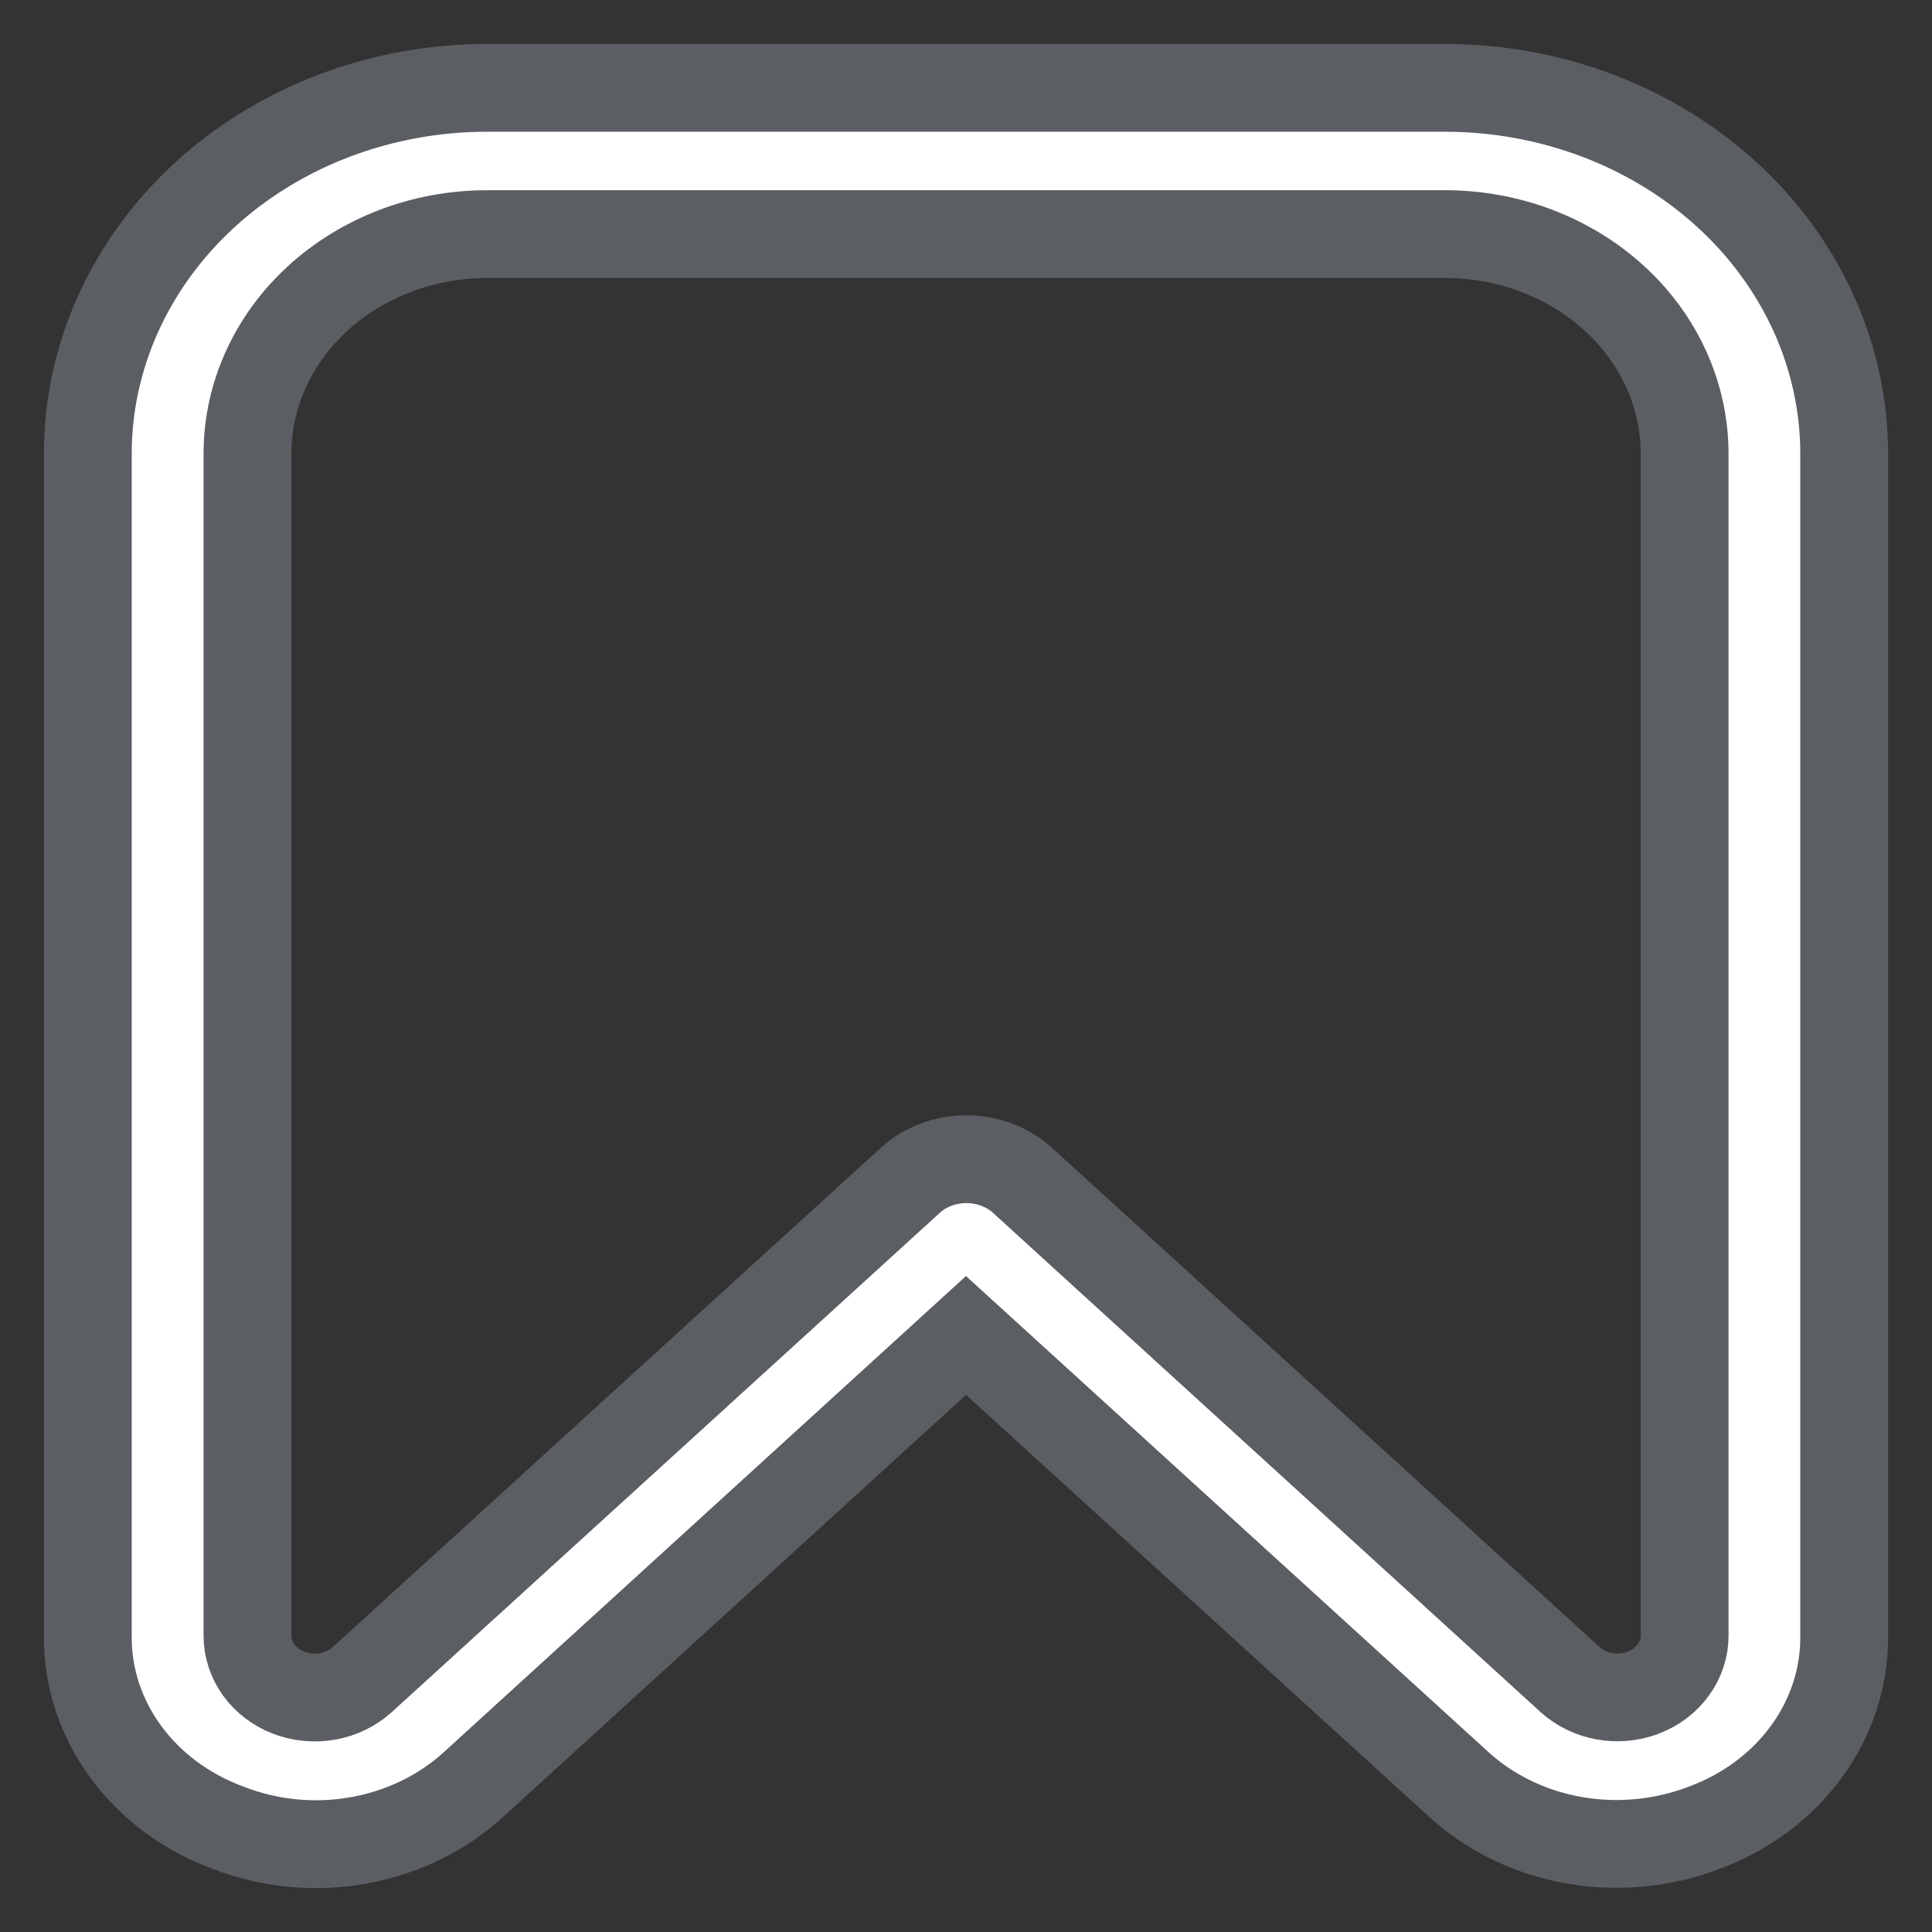 <svg width="22" height="22" viewBox="0 0 22 22" fill="none" xmlns="http://www.w3.org/2000/svg">
<rect x="0" y="0" width="22" height="22" fill="#333333" stroke="none"/>
<path d="M18.397 20.997C18.061 20.996 17.728 20.934 17.418 20.815C17.108 20.695 16.827 20.521 16.591 20.301L11 15.207L5.409 20.305C5.05 20.639 4.59 20.866 4.088 20.956C3.586 21.047 3.066 20.996 2.596 20.812C2.121 20.637 1.714 20.335 1.43 19.945C1.145 19.555 0.995 19.095 1 18.626V5.166C1 4.061 1.479 3.002 2.331 2.22C3.184 1.439 4.34 1 5.546 1L16.454 1C17.051 1 17.642 1.108 18.194 1.317C18.745 1.526 19.247 1.833 19.669 2.22C20.091 2.607 20.425 3.066 20.654 3.572C20.882 4.077 21 4.619 21 5.166V18.626C21.005 19.095 20.856 19.554 20.572 19.944C20.288 20.334 19.882 20.637 19.408 20.812C19.088 20.935 18.744 20.998 18.397 20.997ZM5.546 2.666C4.822 2.666 4.129 2.93 3.617 3.399C3.106 3.867 2.818 4.503 2.818 5.166V18.626C2.818 18.765 2.863 18.9 2.946 19.016C3.03 19.132 3.15 19.222 3.289 19.276C3.429 19.329 3.583 19.343 3.732 19.317C3.88 19.29 4.017 19.224 4.125 19.126L10.364 13.442C10.534 13.287 10.764 13.2 11.005 13.2C11.245 13.2 11.475 13.287 11.645 13.442L17.877 19.124C17.985 19.222 18.121 19.288 18.27 19.315C18.419 19.342 18.573 19.327 18.712 19.274C18.852 19.22 18.972 19.13 19.055 19.014C19.139 18.899 19.184 18.763 19.183 18.624V5.166C19.183 4.503 18.896 3.867 18.385 3.399C17.873 2.93 17.18 2.666 16.456 2.666H5.546Z" fill="white" stroke="#5B5E62"/>
</svg>
